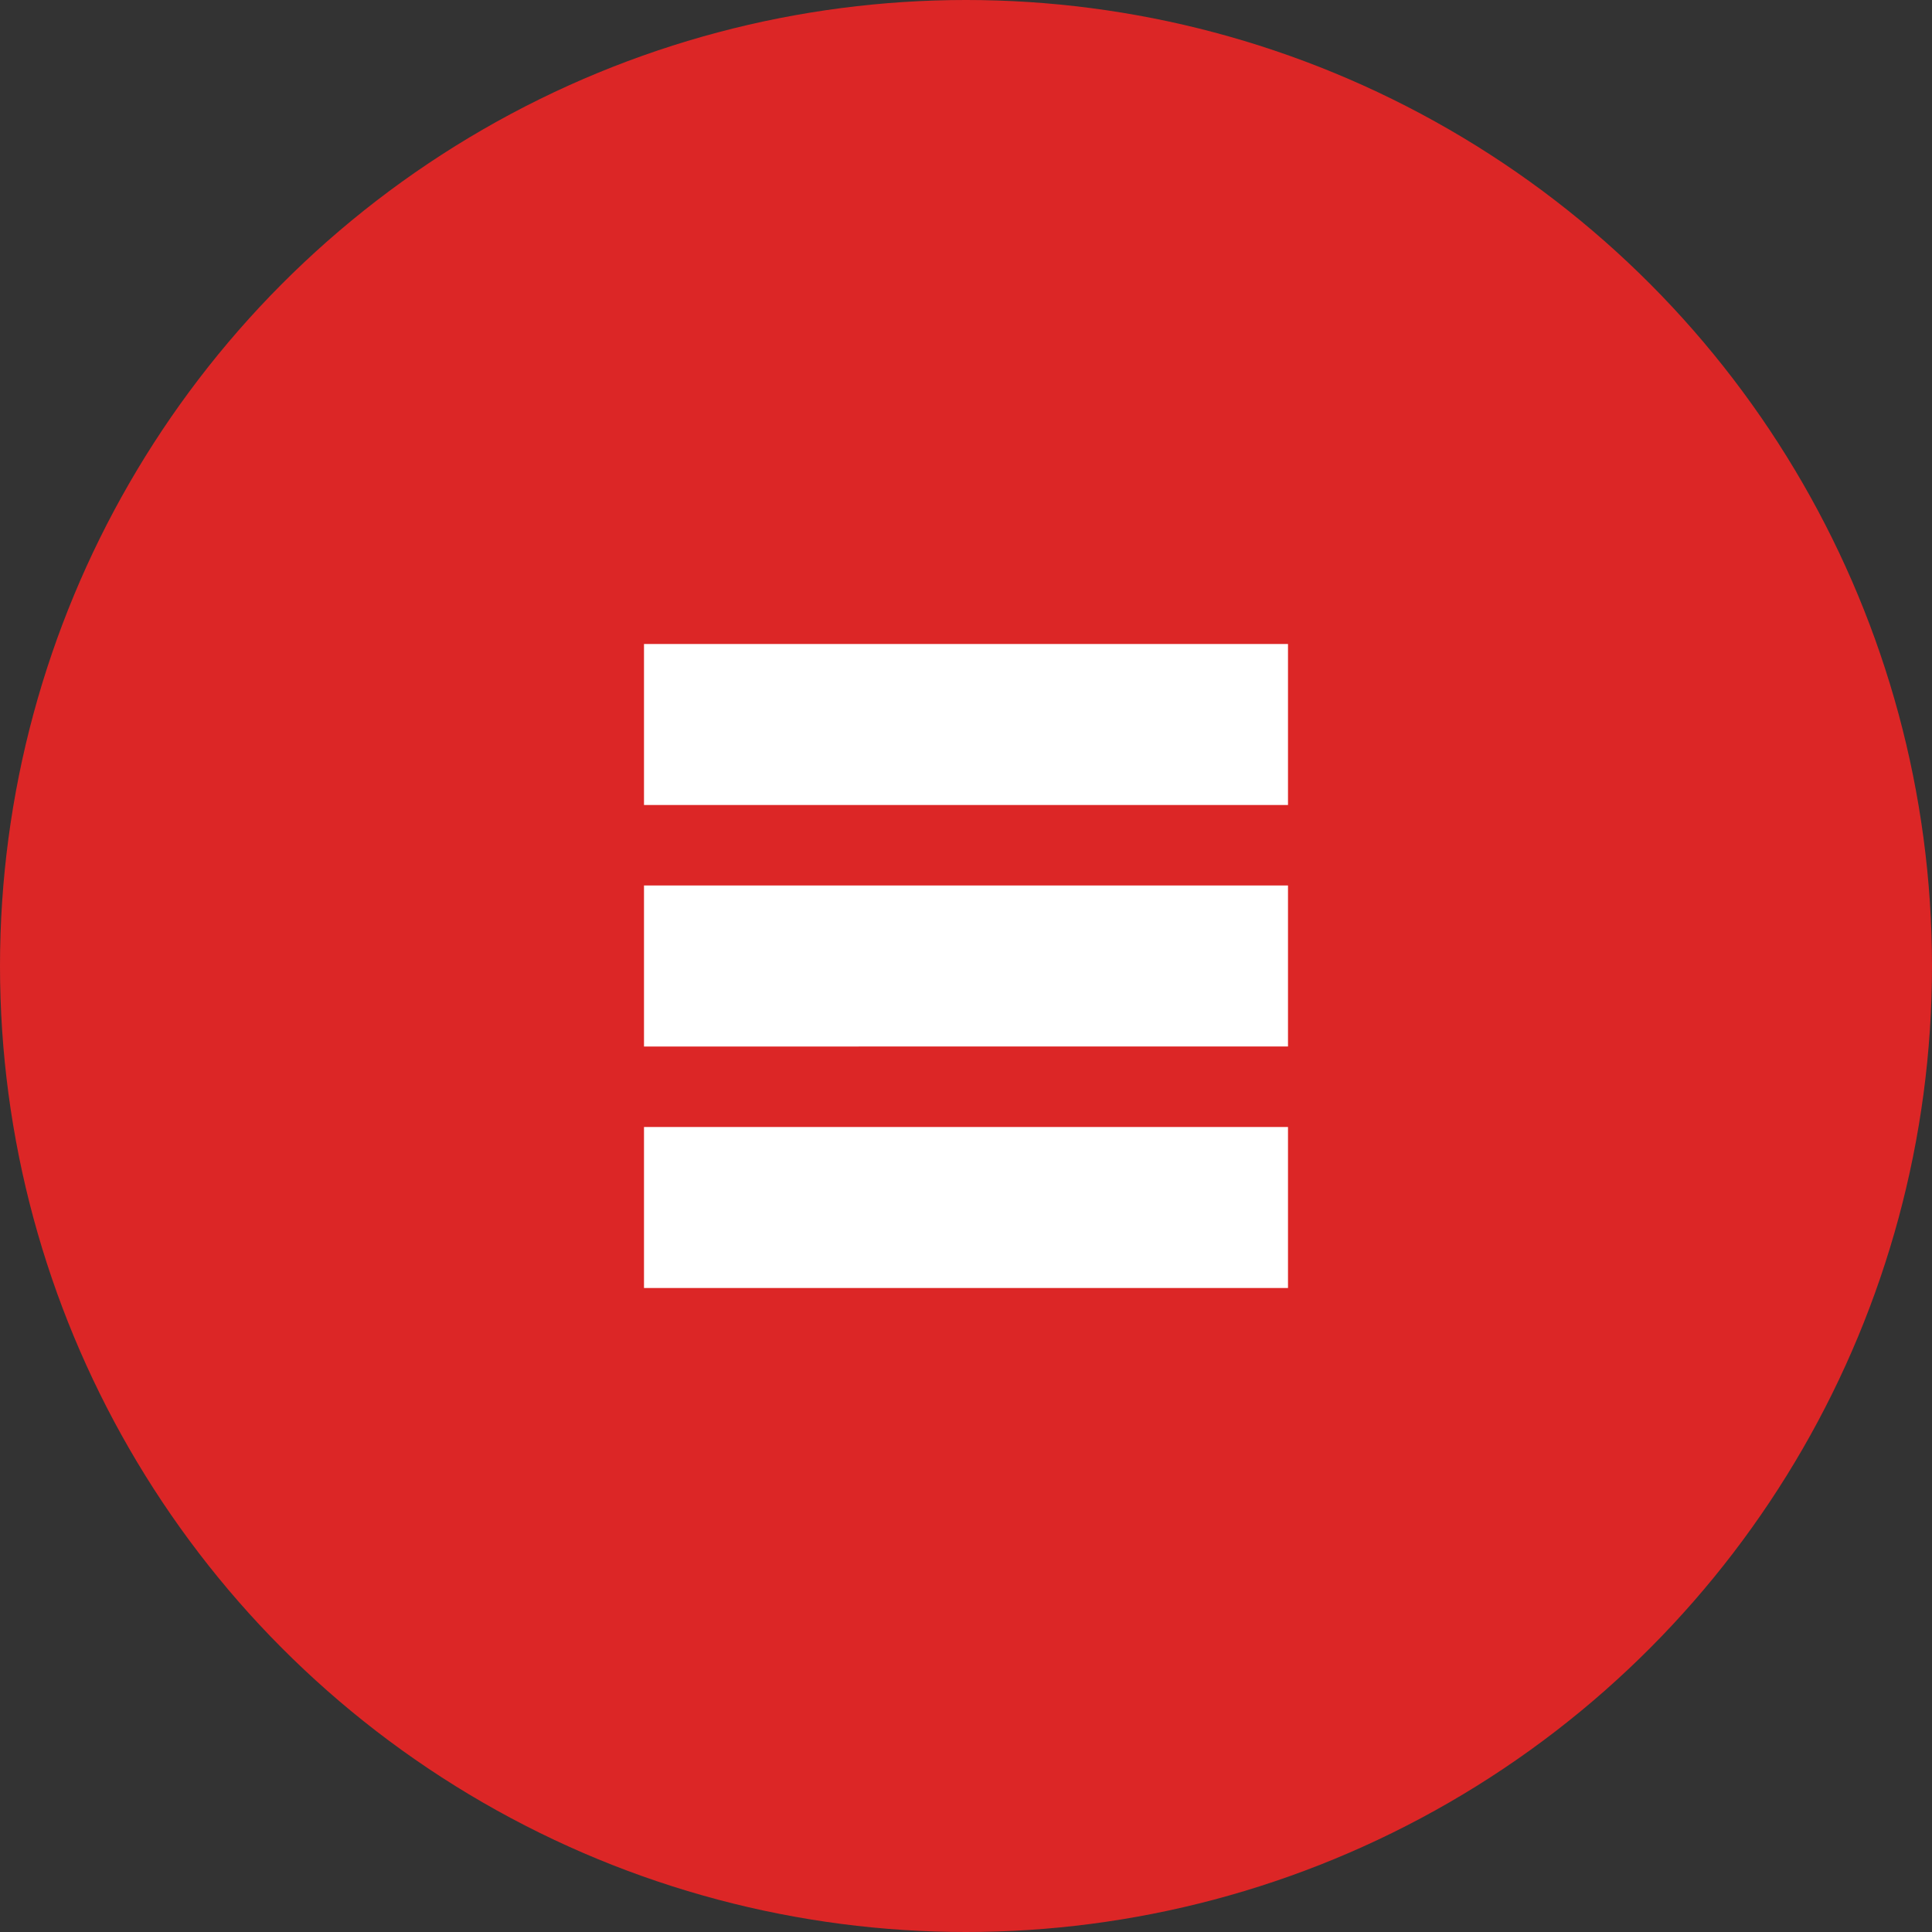 <?xml version="1.0" encoding="UTF-8"?>
<svg width="24px" height="24px" viewBox="0 0 24 24" version="1.1" xmlns="http://www.w3.org/2000/svg">
    <rect x="0" y="0" width="24" height="24" fill="#333333" stroke="none"/>
    <circle fill="#DC2626" cx="12" cy="12" r="12"/>
    <path d="M8 8h8v2H8zm0 3h8v2H8zm0 3h8v2H8z" fill="white"/>
</svg>